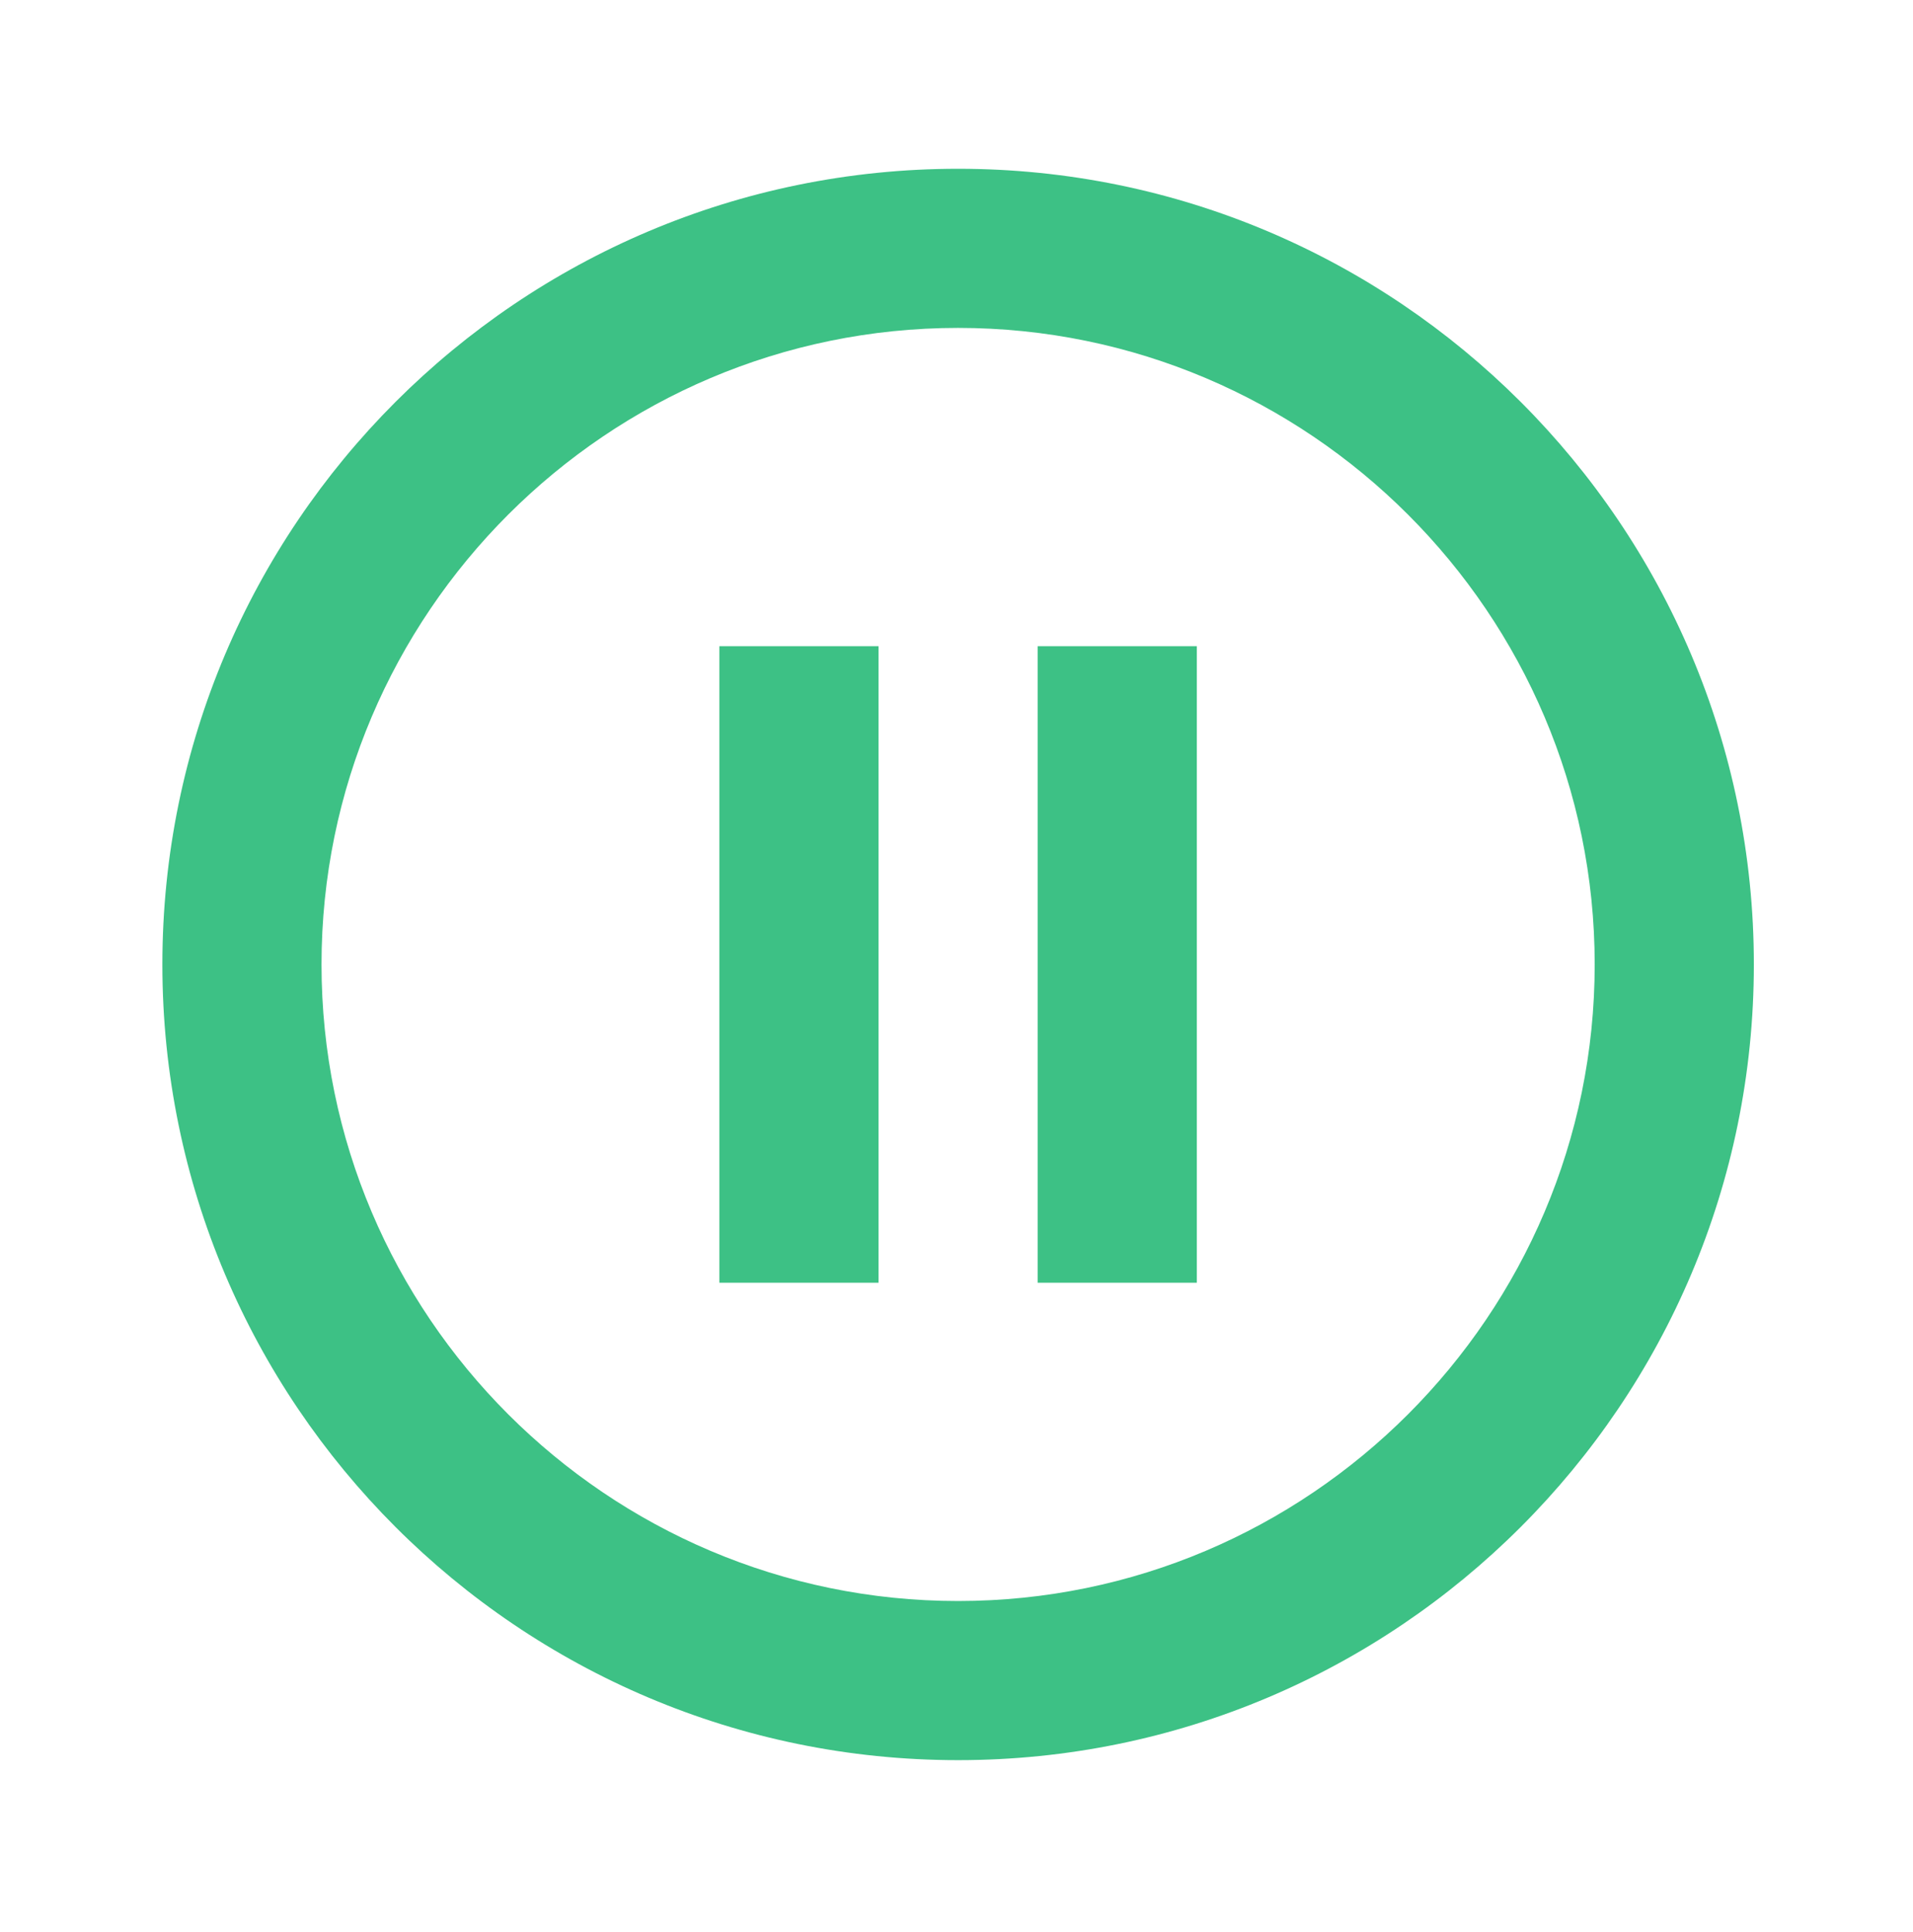 <svg width="100" height="101" viewBox="0 0 100 101" fill="none" xmlns="http://www.w3.org/2000/svg">
<path d="M37.605 67.058H45.925V33.781H37.605V67.058ZM50.084 8.823C27.123 8.823 8.488 27.458 8.488 50.419C8.488 73.381 27.123 92.016 50.084 92.016C73.046 92.016 91.681 73.381 91.681 50.419C91.681 27.458 73.046 8.823 50.084 8.823ZM50.084 83.697C31.74 83.697 16.807 68.763 16.807 50.419C16.807 32.075 31.74 17.142 50.084 17.142C68.428 17.142 83.361 32.075 83.361 50.419C83.361 68.763 68.428 83.697 50.084 83.697ZM54.244 67.058H62.563V33.781H54.244V67.058Z" fill="#3DC185"/>
</svg>
